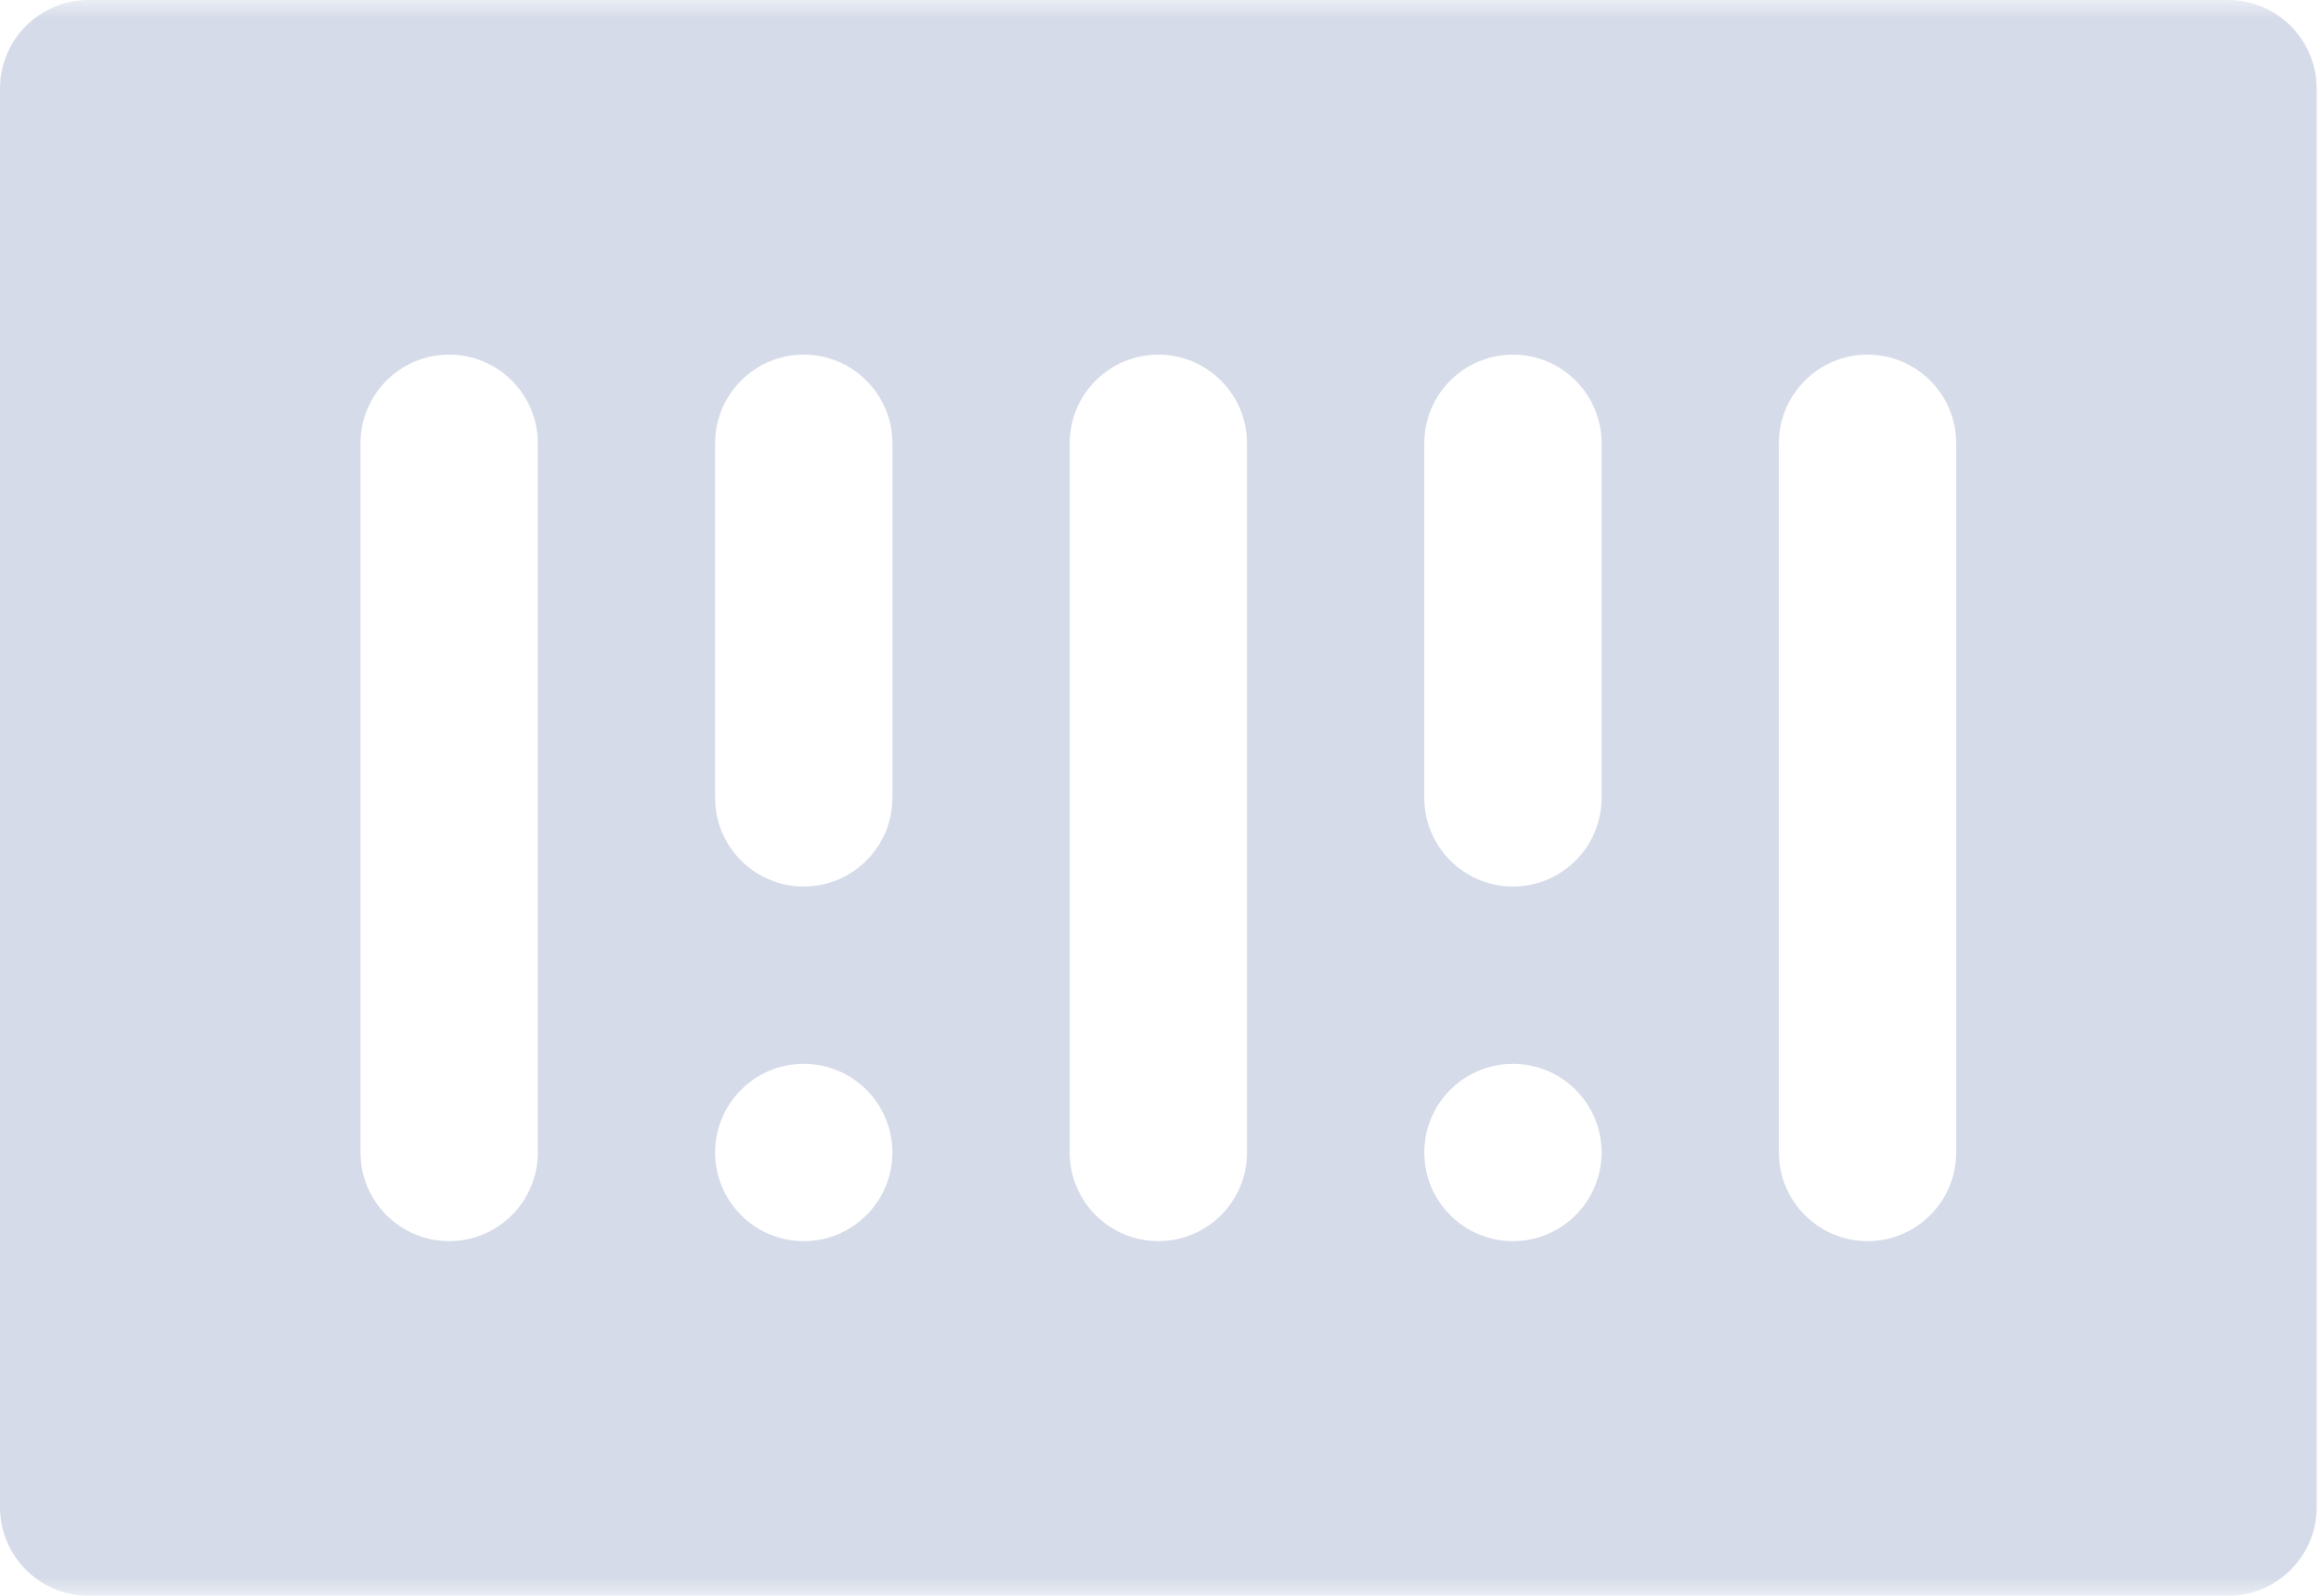 <svg xmlns="http://www.w3.org/2000/svg" xmlns:xlink="http://www.w3.org/1999/xlink" width="64" height="44" viewBox="0 0 64 44">
  <defs>
    <polygon id="step-barcode-a" points="0 0 72.593 0 72.593 44 0 44"/>
  </defs>
  <g fill="none" fill-rule="evenodd" transform="translate(-869 -8969)">
    <rect width="1800" height="17640" fill="#FFF"/>
    <g transform="translate(864 8969)">
      <mask id="step-barcode-b" fill="#fff">
        <use xlink:href="#step-barcode-a"/>
      </mask>
      <path fill="#D5DBE8" d="M58.941,31.778 C58.941,33.127 57.846,34.222 56.496,34.222 C55.147,34.222 54.052,33.127 54.052,31.778 L54.052,12.222 C54.052,10.873 55.147,9.778 56.496,9.778 C57.846,9.778 58.941,10.873 58.941,12.222 L58.941,31.778 Z M49.163,22 C49.163,23.349 48.068,24.444 46.719,24.444 C45.369,24.444 44.274,23.349 44.274,22 L44.274,12.222 C44.274,10.873 45.369,9.778 46.719,9.778 C48.068,9.778 49.163,10.873 49.163,12.222 L49.163,22 Z M46.719,34.222 C45.369,34.222 44.274,33.127 44.274,31.778 C44.274,30.428 45.369,29.333 46.719,29.333 C48.068,29.333 49.163,30.428 49.163,31.778 C49.163,33.127 48.068,34.222 46.719,34.222 L46.719,34.222 Z M39.385,31.778 C39.385,33.127 38.29,34.222 36.941,34.222 C35.591,34.222 34.496,33.127 34.496,31.778 L34.496,12.222 C34.496,10.873 35.591,9.778 36.941,9.778 C38.29,9.778 39.385,10.873 39.385,12.222 L39.385,31.778 Z M29.607,22 C29.607,23.349 28.512,24.444 27.163,24.444 C25.814,24.444 24.719,23.349 24.719,22 L24.719,12.222 C24.719,10.873 25.814,9.778 27.163,9.778 C28.512,9.778 29.607,10.873 29.607,12.222 L29.607,22 Z M27.163,34.222 C25.814,34.222 24.719,33.127 24.719,31.778 C24.719,30.428 25.814,29.333 27.163,29.333 C28.512,29.333 29.607,30.428 29.607,31.778 C29.607,33.127 28.512,34.222 27.163,34.222 L27.163,34.222 Z M19.83,31.778 C19.83,33.127 18.735,34.222 17.385,34.222 C16.036,34.222 14.941,33.127 14.941,31.778 L14.941,12.222 C14.941,10.873 16.036,9.778 17.385,9.778 C18.735,9.778 19.83,10.873 19.83,12.222 L19.83,31.778 Z M66.437,0 L7.444,0 C6.095,0 5,1.095 5,2.444 L5,41.556 C5,42.905 6.095,44 7.444,44 L66.437,44 C67.786,44 68.881,42.905 68.881,41.556 L68.881,2.444 C68.881,1.095 67.786,0 66.437,0 L66.437,0 Z" mask="url(#step-barcode-b)"/>
    </g>
  </g>
</svg>

